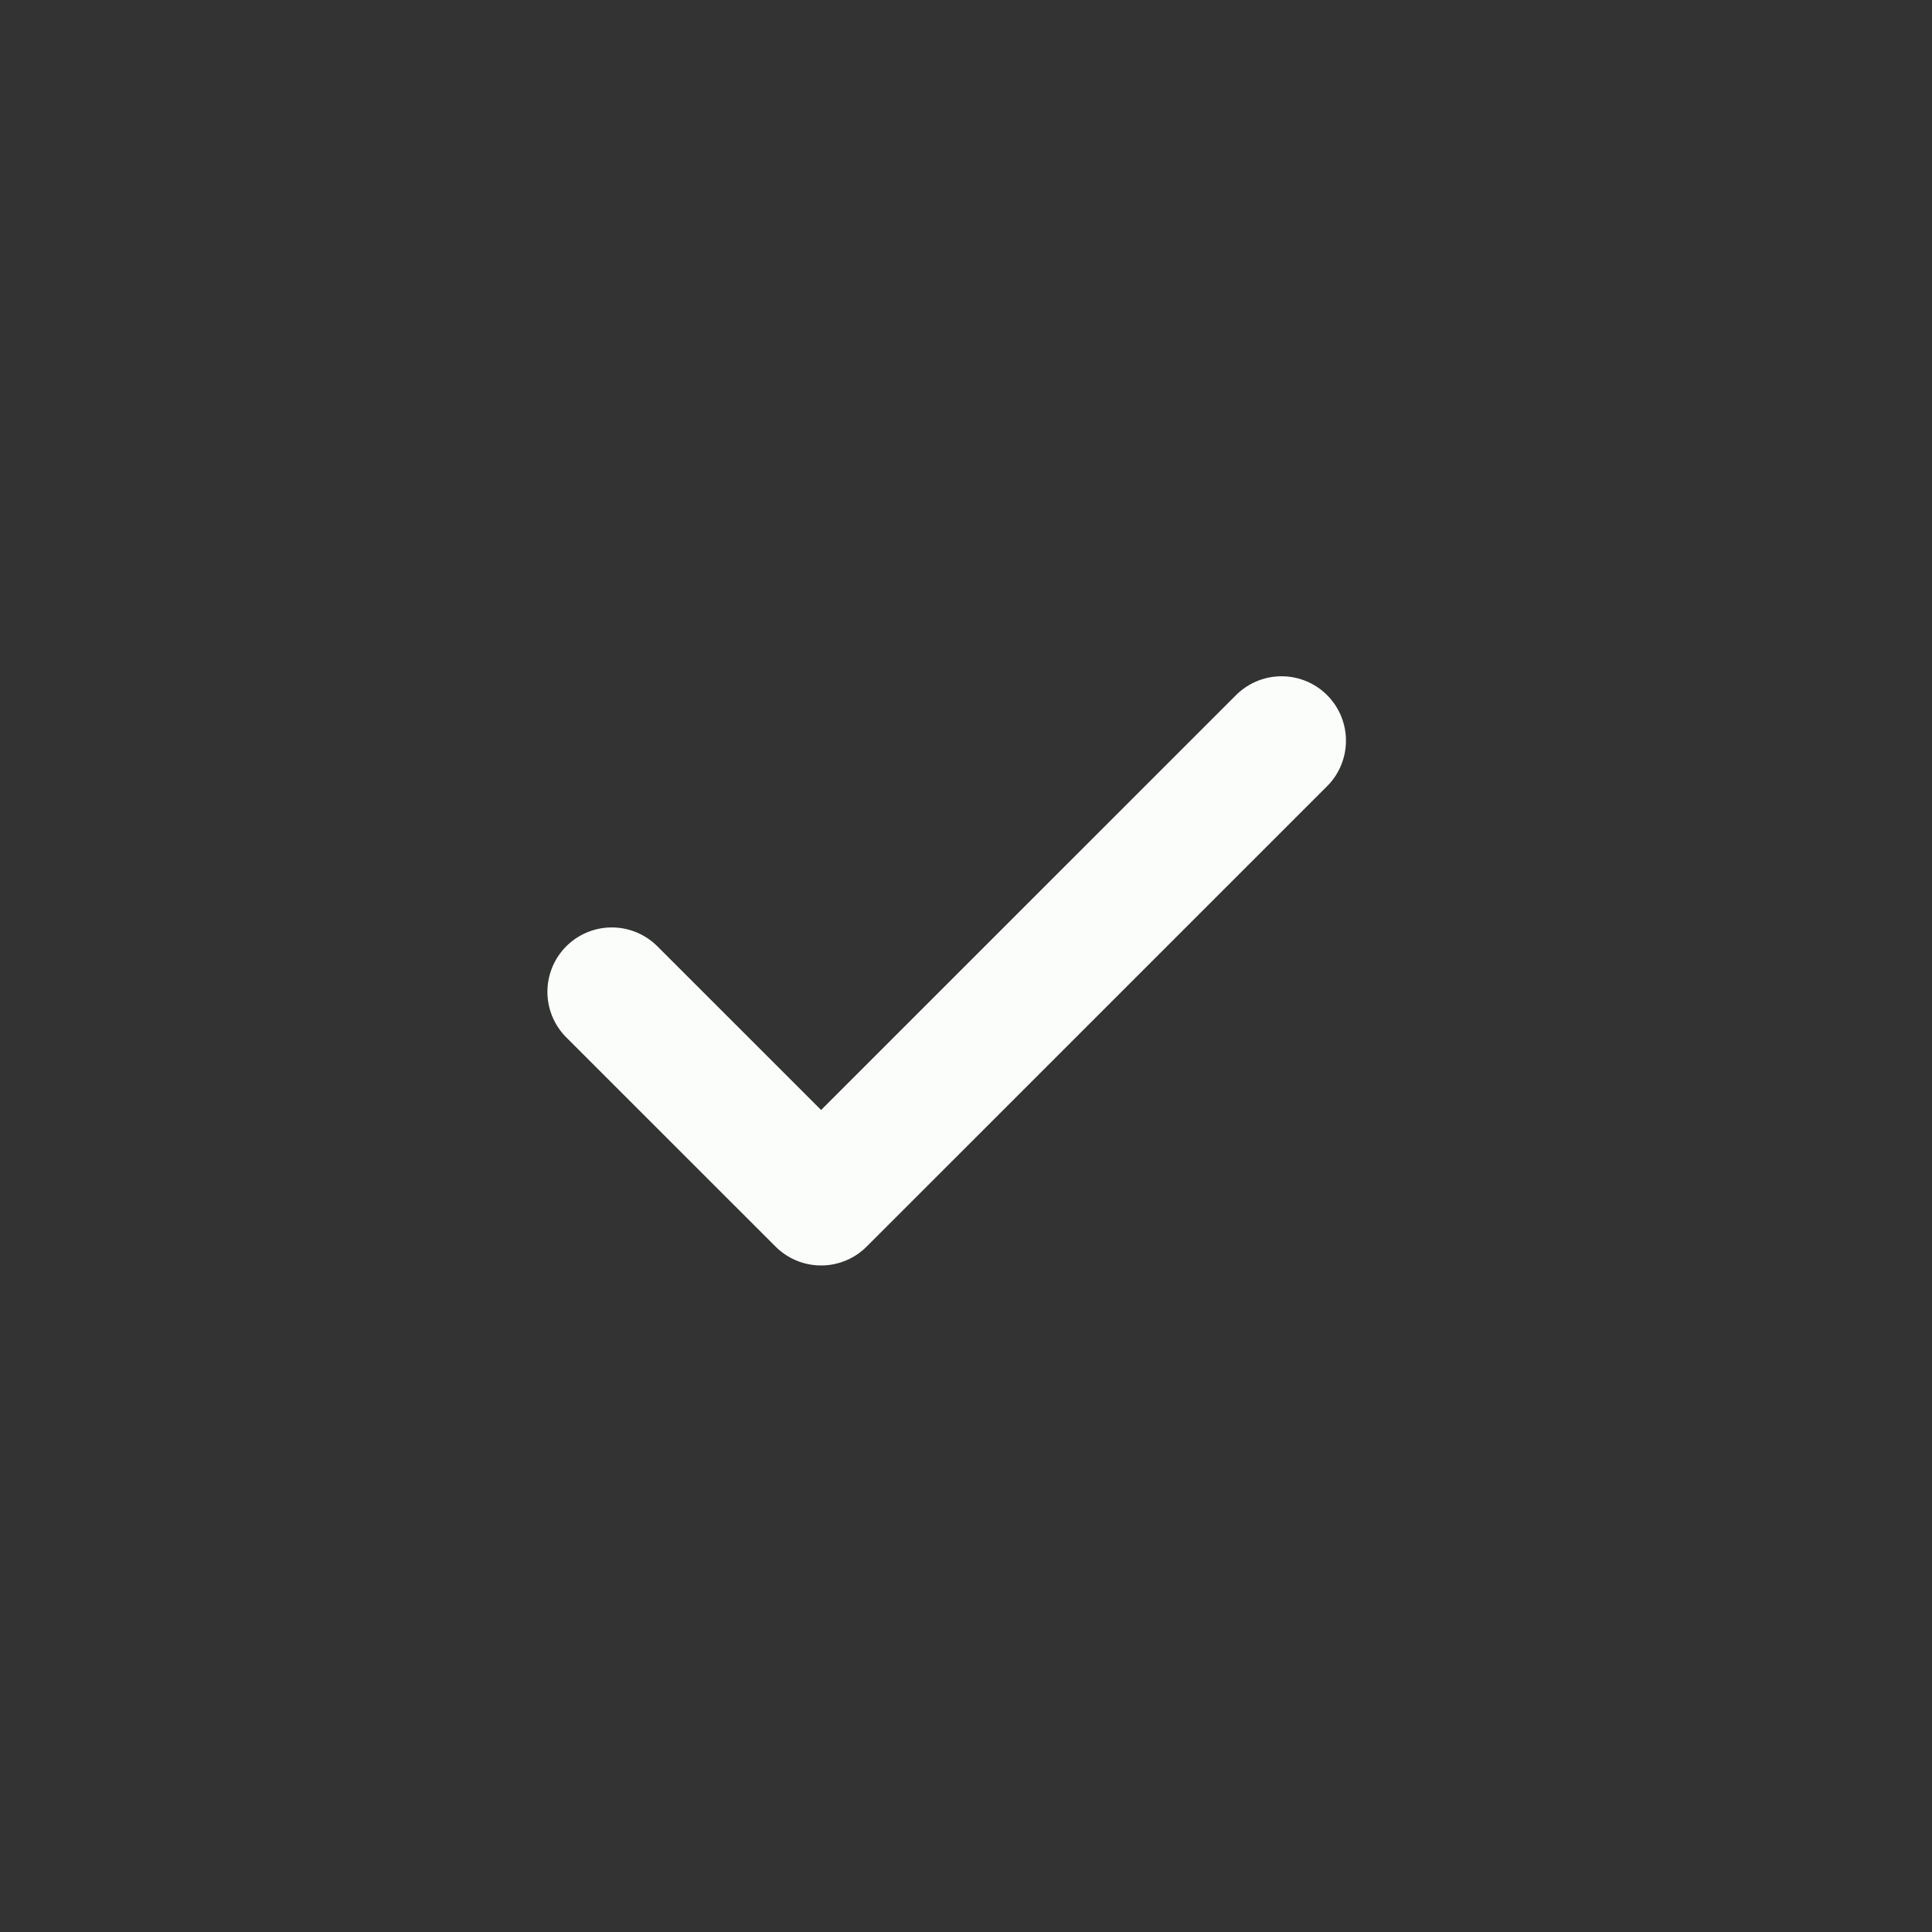 <svg xmlns="http://www.w3.org/2000/svg" width="30" height="30" viewBox="0 0 30 30"><rect x="0" y="0" width="30" height="30" fill="#333333" stroke="none"/><defs><style>.a,.b{fill:none;}.b{stroke:#FBFDFB;stroke-linecap:round;stroke-linejoin:round;stroke-width:2px;}.c,.d{stroke:none;}.d{fill:#FBFDFB;}</style></defs><g transform="translate(1865 1601.769)"><path class="b" d="M14.4,6,7.25,13.149,4,9.9" transform="translate(-1859.5 -1596.268)"/></g></svg>
